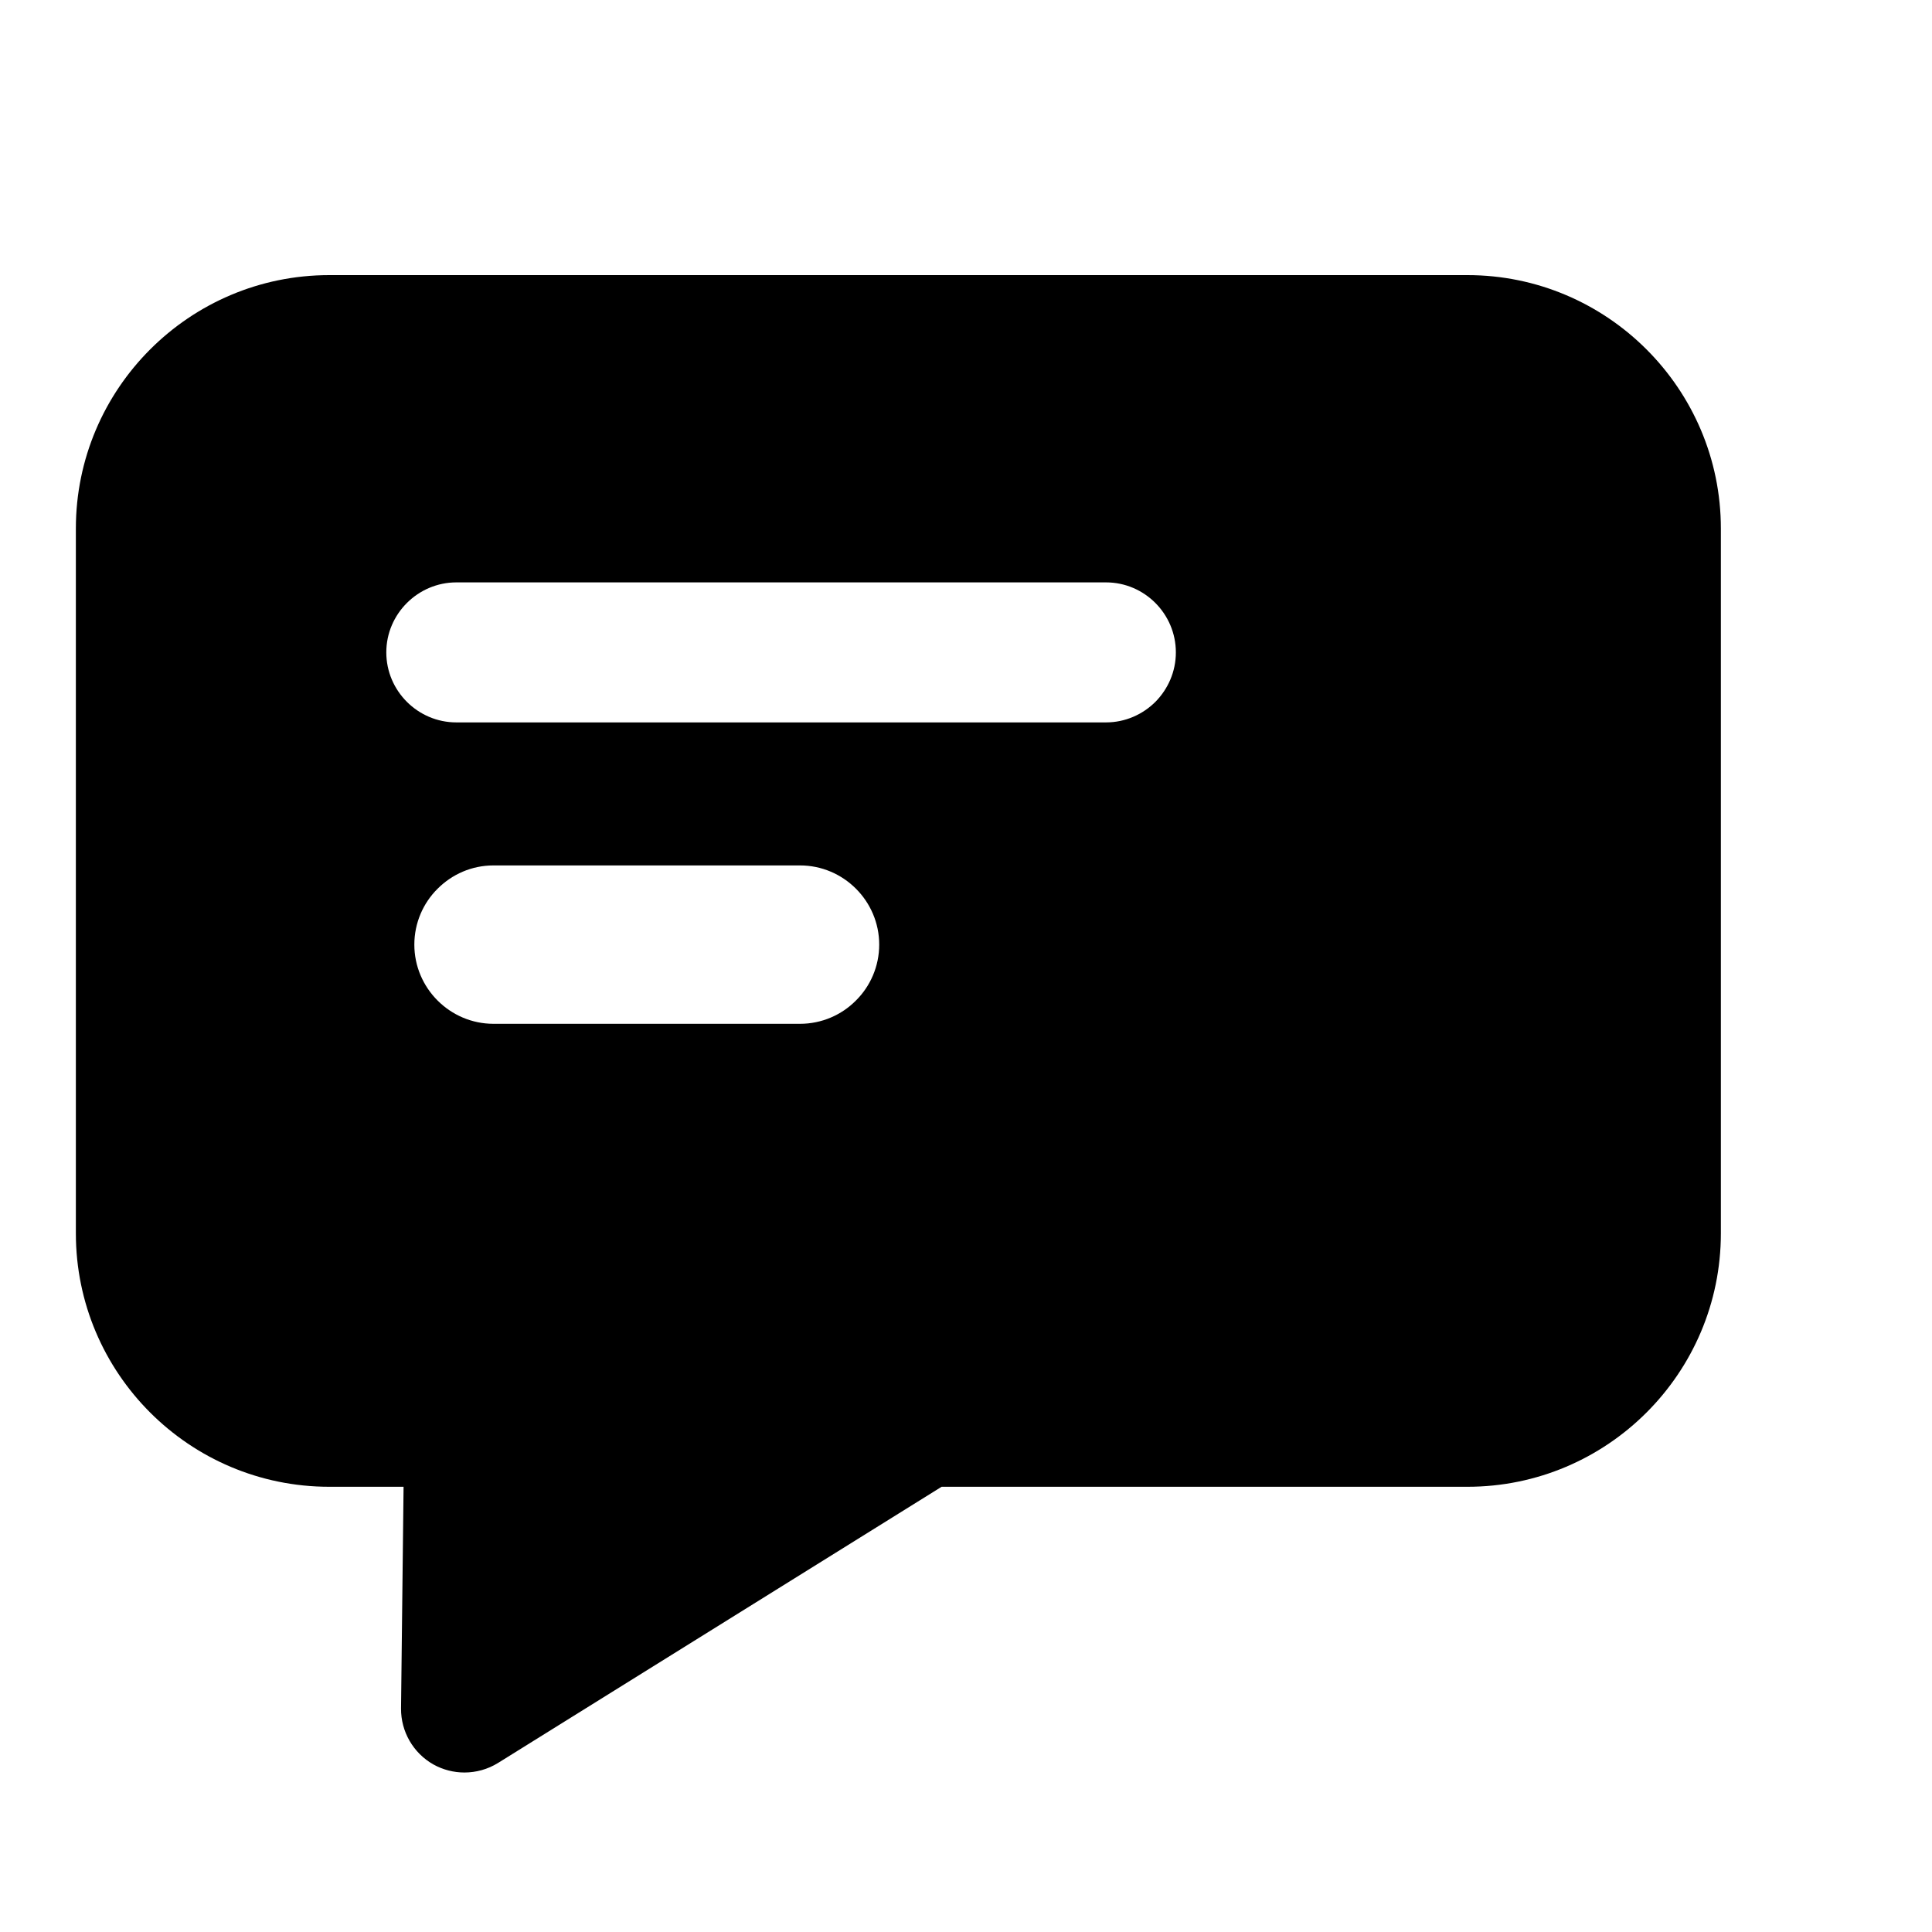 <?xml version="1.0" encoding="UTF-8"?>
<svg id="Layer_1" xmlns="http://www.w3.org/2000/svg" viewBox="0 0 121.98 121.98">
    <path d="m92.65,17.37H20.79c-8.83,0-16,7.18-16,16v44.5c0,8.83,7.17,16,16,16h4.69l-.16,14c-.01,1.46.77,2.81,2.04,3.53.61.34,1.29.51,1.96.51.74,0,1.47-.2,2.12-.6l28.01-17.44h33.2c8.82,0,16-7.17,16-16v-44.5c0-8.82-7.18-16-16-16Zm-38.61,45.8c-.9.91-2.16,1.47-3.53,1.47h-19.35c-2.75,0-5-2.25-5-5,0-1.37.56-2.63,1.47-3.53.91-.91,2.15-1.47,3.53-1.47h19.35c2.75,0,5,2.25,5,5,0,1.37-.56,2.63-1.47,3.53Zm18.91-18.86c-.8.8-1.91,1.3-3.12,1.3H28.81c-2.43,0-4.42-1.99-4.42-4.42,0-1.22.5-2.32,1.3-3.12s1.91-1.3,3.12-1.3h41.02c2.43,0,4.41,1.99,4.41,4.42,0,1.22-.5,2.32-1.29,3.12Z" />
</svg>